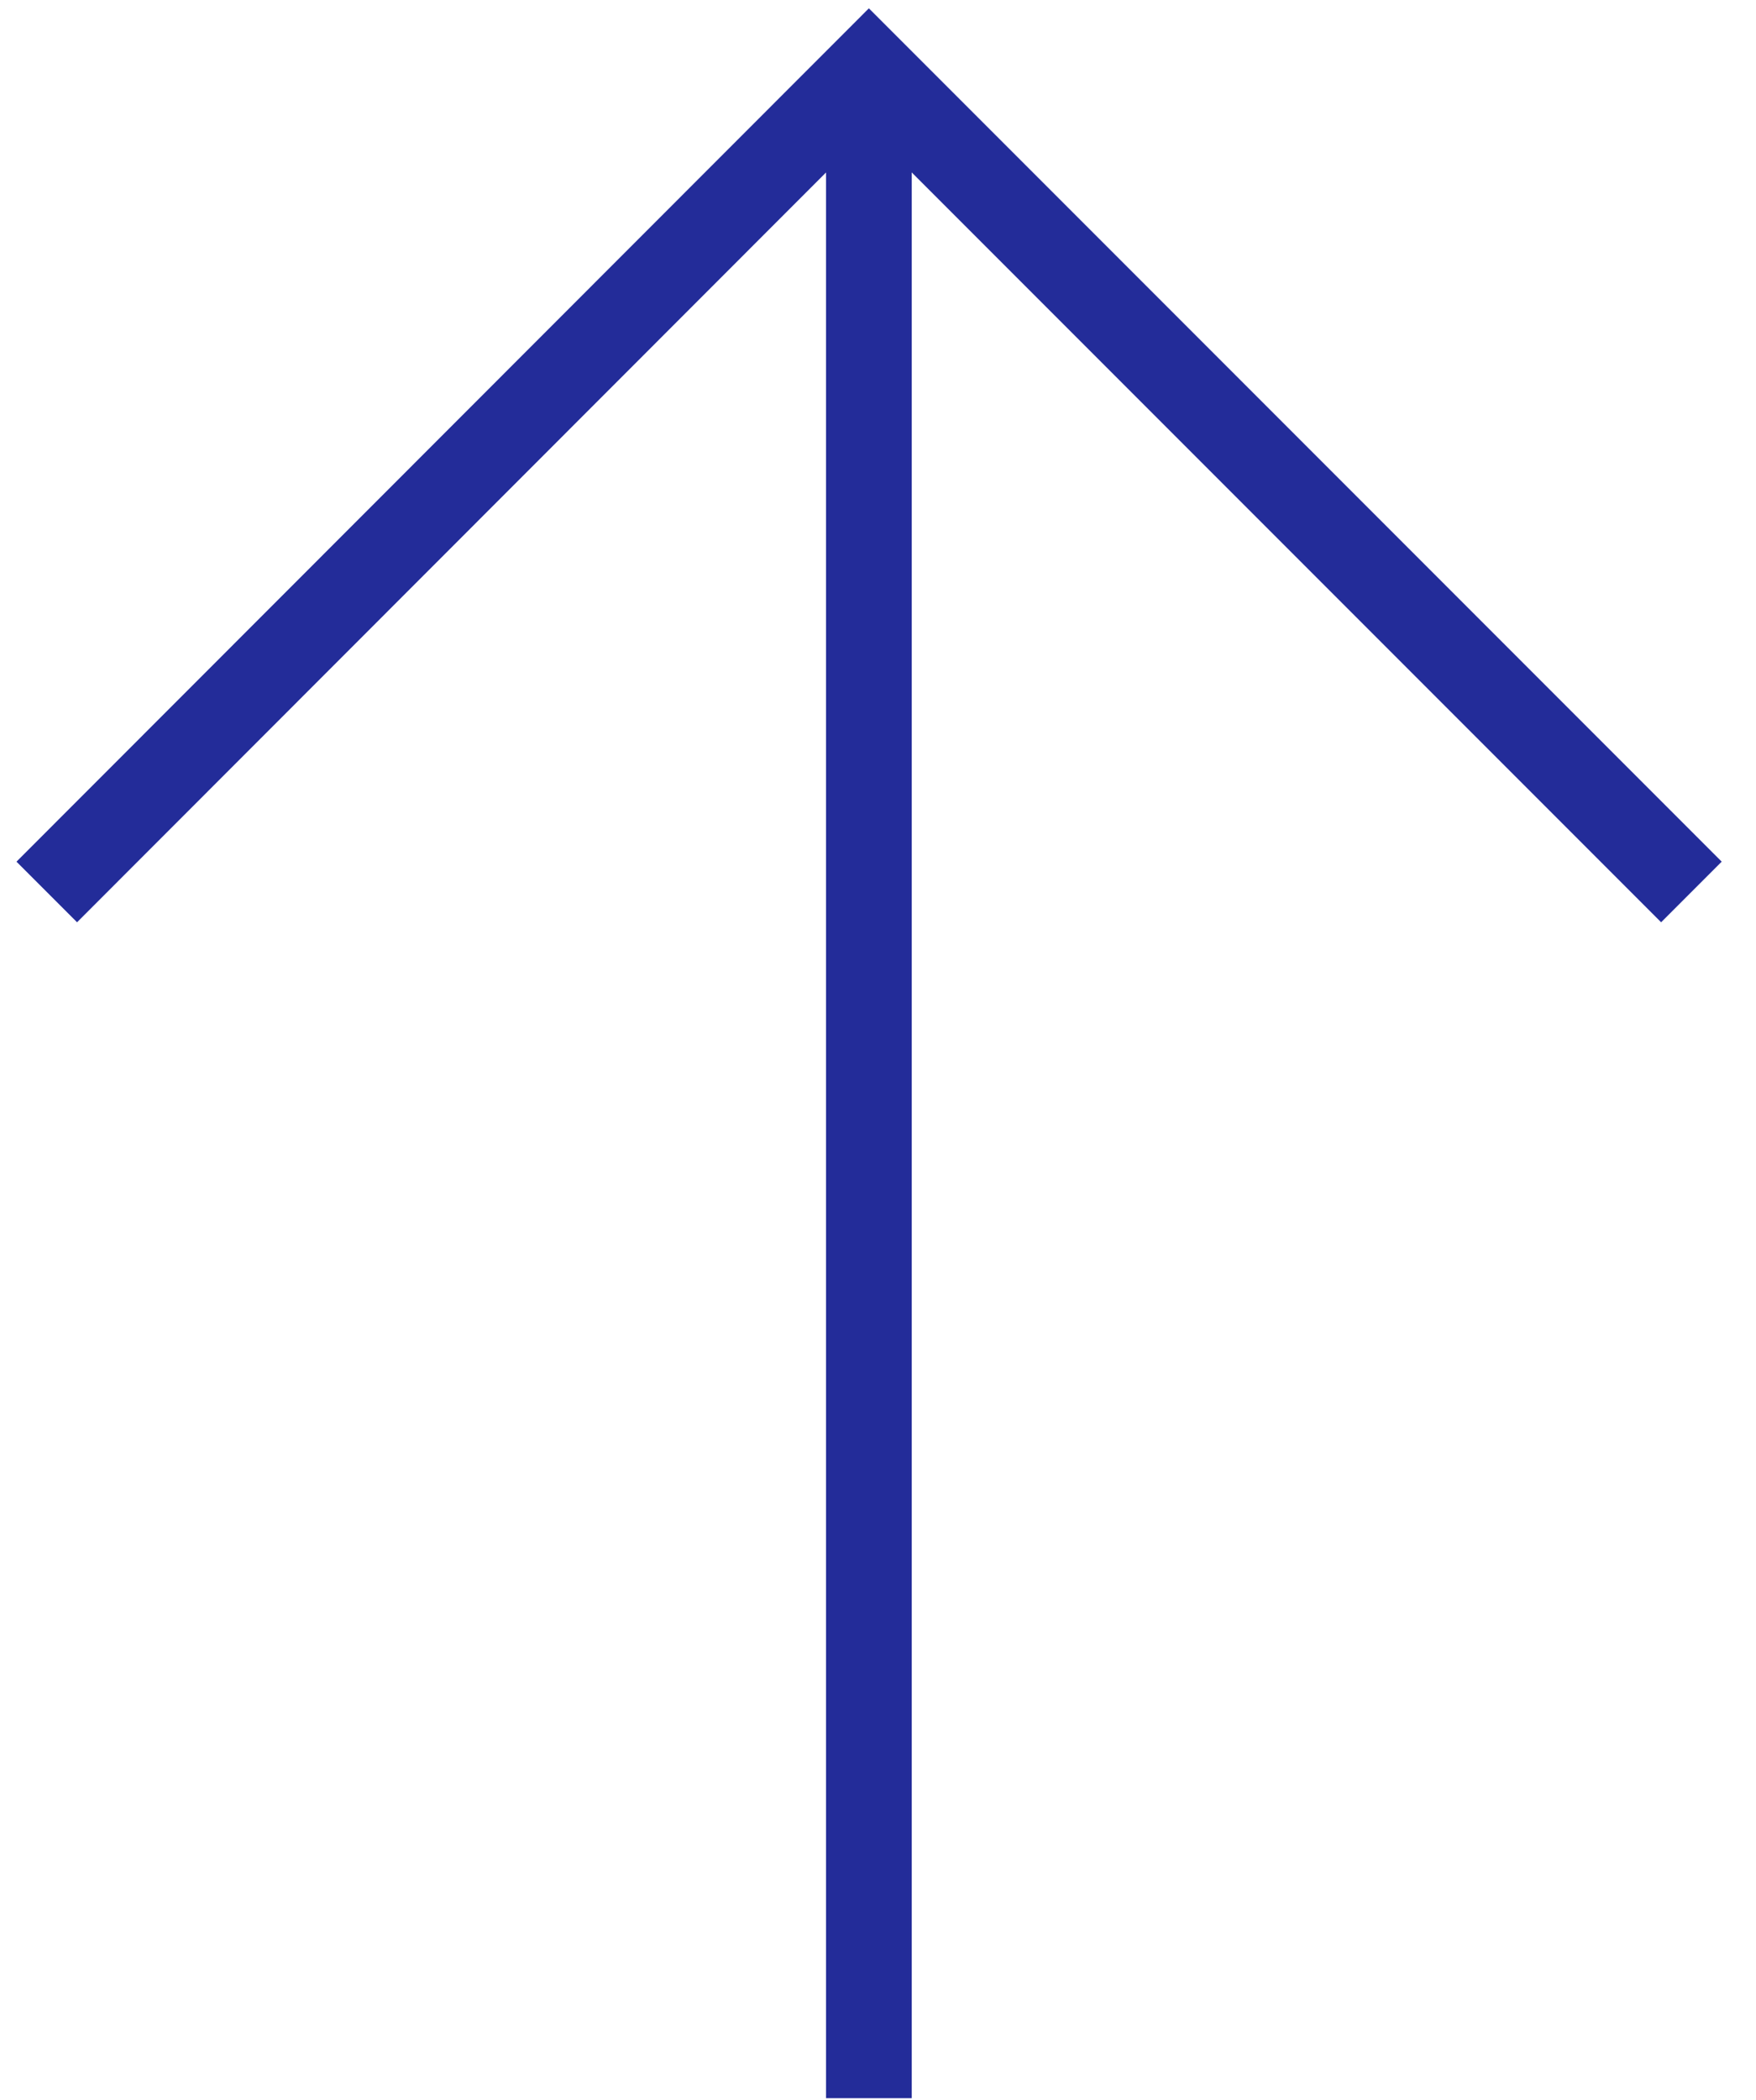 <svg width="41" height="49" viewBox="0 0 41 49" fill="none" xmlns="http://www.w3.org/2000/svg">
<path d="M20.287 48.961L20.287 1.609" stroke="#232C99" stroke-width="2" stroke-miterlimit="10"/>
<path d="M39.492 20.814L20.287 1.609L1.092 20.814" stroke="#232C99" stroke-width="2" stroke-miterlimit="10"/>
</svg>
